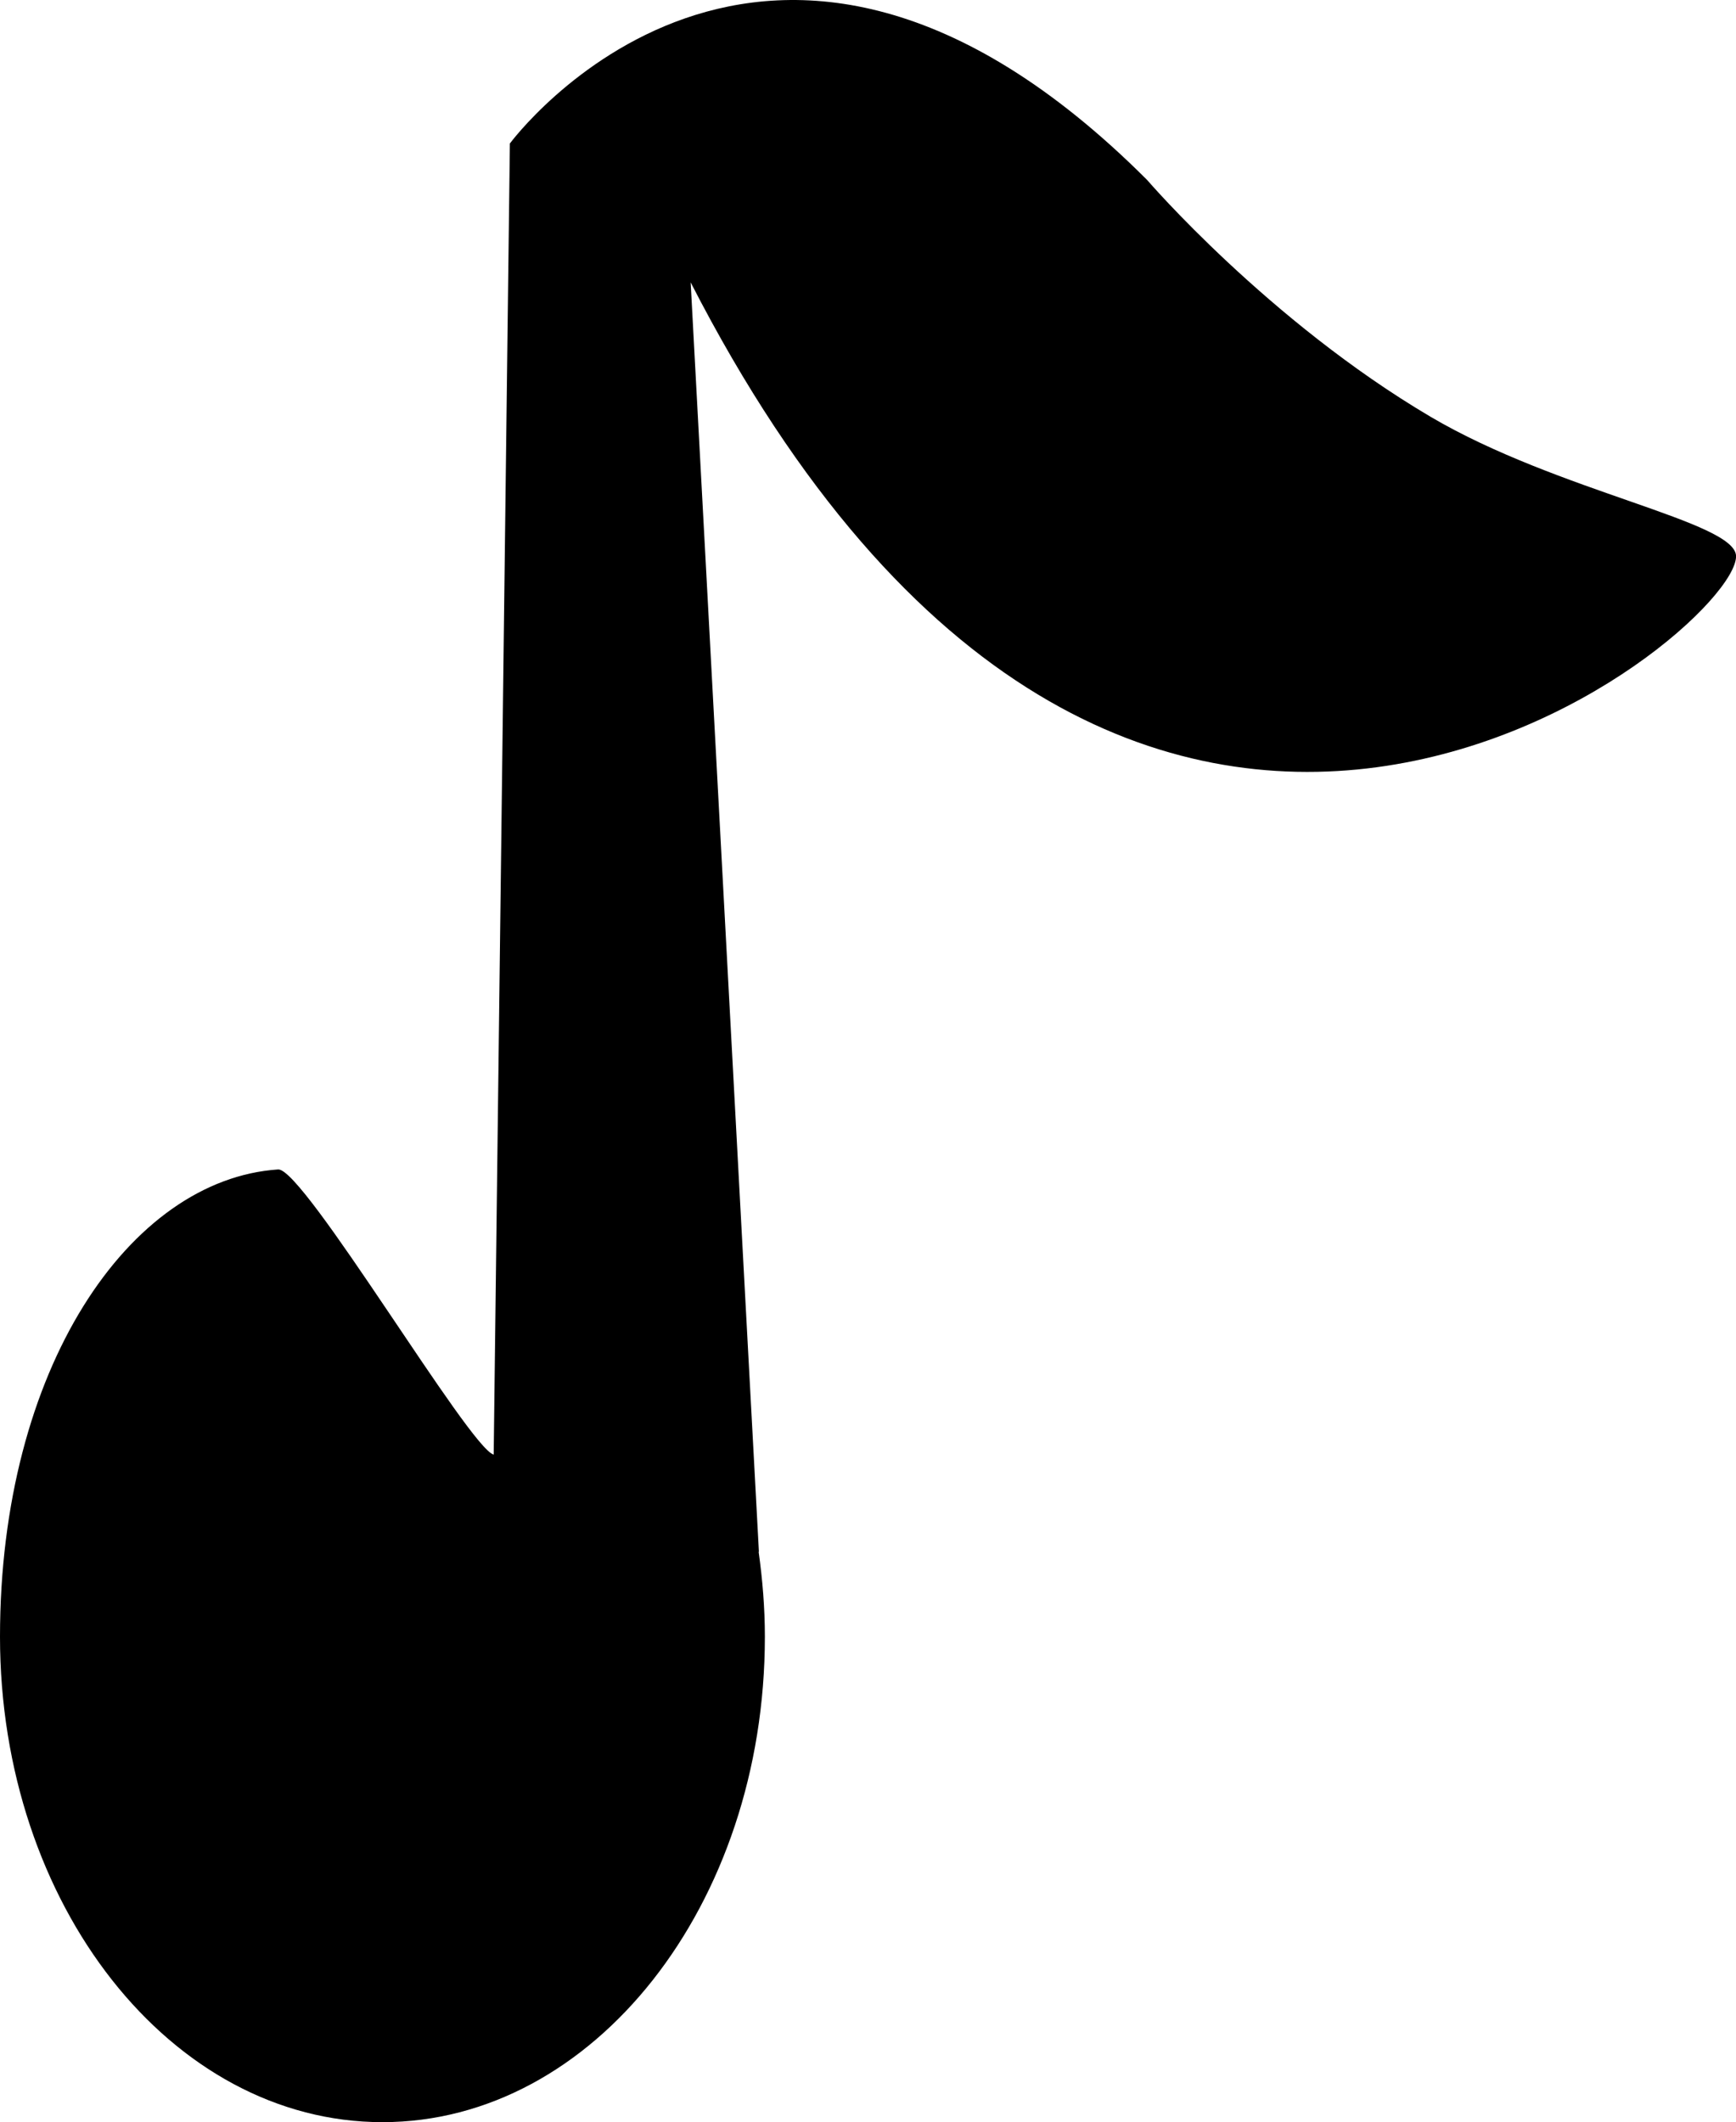 <?xml version="1.0" encoding="utf-8"?>
<!-- Generator: Adobe Illustrator 16.0.4, SVG Export Plug-In . SVG Version: 6.00 Build 0)  -->
<!DOCTYPE svg PUBLIC "-//W3C//DTD SVG 1.1//EN" "http://www.w3.org/Graphics/SVG/1.1/DTD/svg11.dtd">
<svg version="1.1" id="Capa_1" xmlns="http://www.w3.org/2000/svg" xmlns:xlink="http://www.w3.org/1999/xlink" x="0px" y="0px"
	 width="26.176px" height="32px" viewBox="0 0 26.176 32" enable-background="new 0 0 26.176 32" xml:space="preserve">
<g id="Fondo_1_" display="none">
	<rect id="Fondo" x="-684.87" y="-1211.531" display="inline" fill="#FB6E92" width="1000" height="2438.352"/>
</g>
<g id="Guias">
</g>
<g id="Icons">
	<g display="none" opacity="0.2">
		<path display="inline" fill="#FFFFFF" d="M-274.86,264.989c-11.282,3.636-35.885,28.28-38.51,36.153
			c-2.621,7.851,12.065,36.153,18.865,37.705c6.793,1.59,56.584-20.437,58.154-28.285
			C-234.78,302.691-263.578,261.311-274.86,264.989z"/>
		<path display="inline" fill="#FFFFFF" d="M-171.892,184.831c-10.498,0.494-88.546,59.726-88.034,69.146
			c0.519,9.424,29.36,46.629,37.729,47.951c8.363,1.301,70.221-78.341,72.307-88.814
			C-147.804,202.618-161.42,184.292-171.892,184.831z"/>
		<path display="inline" fill="#FFFFFF" d="M143.043-101.613c-10.932-15.145-35.498-16.26-56.115-3.016
			c-7.869-4.009-17.023-7.233-27.767-9.215c0,0-391.393,317.515-477.854,378.833c0,0-3.302,7.003-8.776,18.407
			c98.109,68.715,86.957,120.567,86.957,120.567c-27.149-66.916-95.885-102.037-95.905-102.037
			c-24.626,50.699-68.835,139.308-92.308,172.114c0,0-0.04,18.015,22.025,29.48c0,0,150.072-101.024,193.329-109.64
			c0,0,23.883-23.282,60.697-58.922c-20.121,10.308-43.197,20.062-52.827,20.659c-16.772,1.053-36.153-39.438-34.583-53.776
			c1.57-14.338,153.521-139.573,176.038-137.983c22.54,1.57,29.875,22.518,30.414,37.725c0.205,6.548-13.655,26.546-30.414,48.012
			C-50.786,140.928,92.139,5.754,133.04-24.244c0,0,0.414-10.661-3.14-24.688C147.585-64.281,153.598-86.945,143.043-101.613z
			 M-472.361,480.983c0,0-2.542-32.479-33.638-43.818C-505.999,437.165-453.771,413.53-472.361,480.983z"/>
	</g>
	<path display="none" opacity="0.5" fill="#71C8EA" enable-background="new    " d="M1096.186,214.646l3.334,3.332
		c0,0,17-13.666,32.5-11.832c0,0,21-28,50-37.834c0,0,17.666-9.834,7.166-30.666c-10.5-20.834-24.326-12.938-31.166-8
		c-9.584,6.916-39.771,40.321-51.5,56.332C1106.52,185.979,1110.02,202.312,1096.186,214.646z"/>
	<path d="M21.568,6.283c-2.444-1.443-4.271-3.569-4.271-3.569c-5.766-5.767-9.609-0.55-9.609-0.55l-0.244,19.77
		c-0.365-0.093-2.864-4.324-3.25-4.3C1.953,17.784,0,20.635,0,24.68C0,28.723,2.582,32,5.767,32c3.184,0,5.766-3.277,5.766-7.32
		c0-0.438-0.036-0.865-0.094-1.281h0.004L10.414,4.258l0,0c6.568,12.801,15.763,5.319,15.763,4.13
		C26.176,7.862,23.502,7.423,21.568,6.283z"/>
</g>
</svg>
